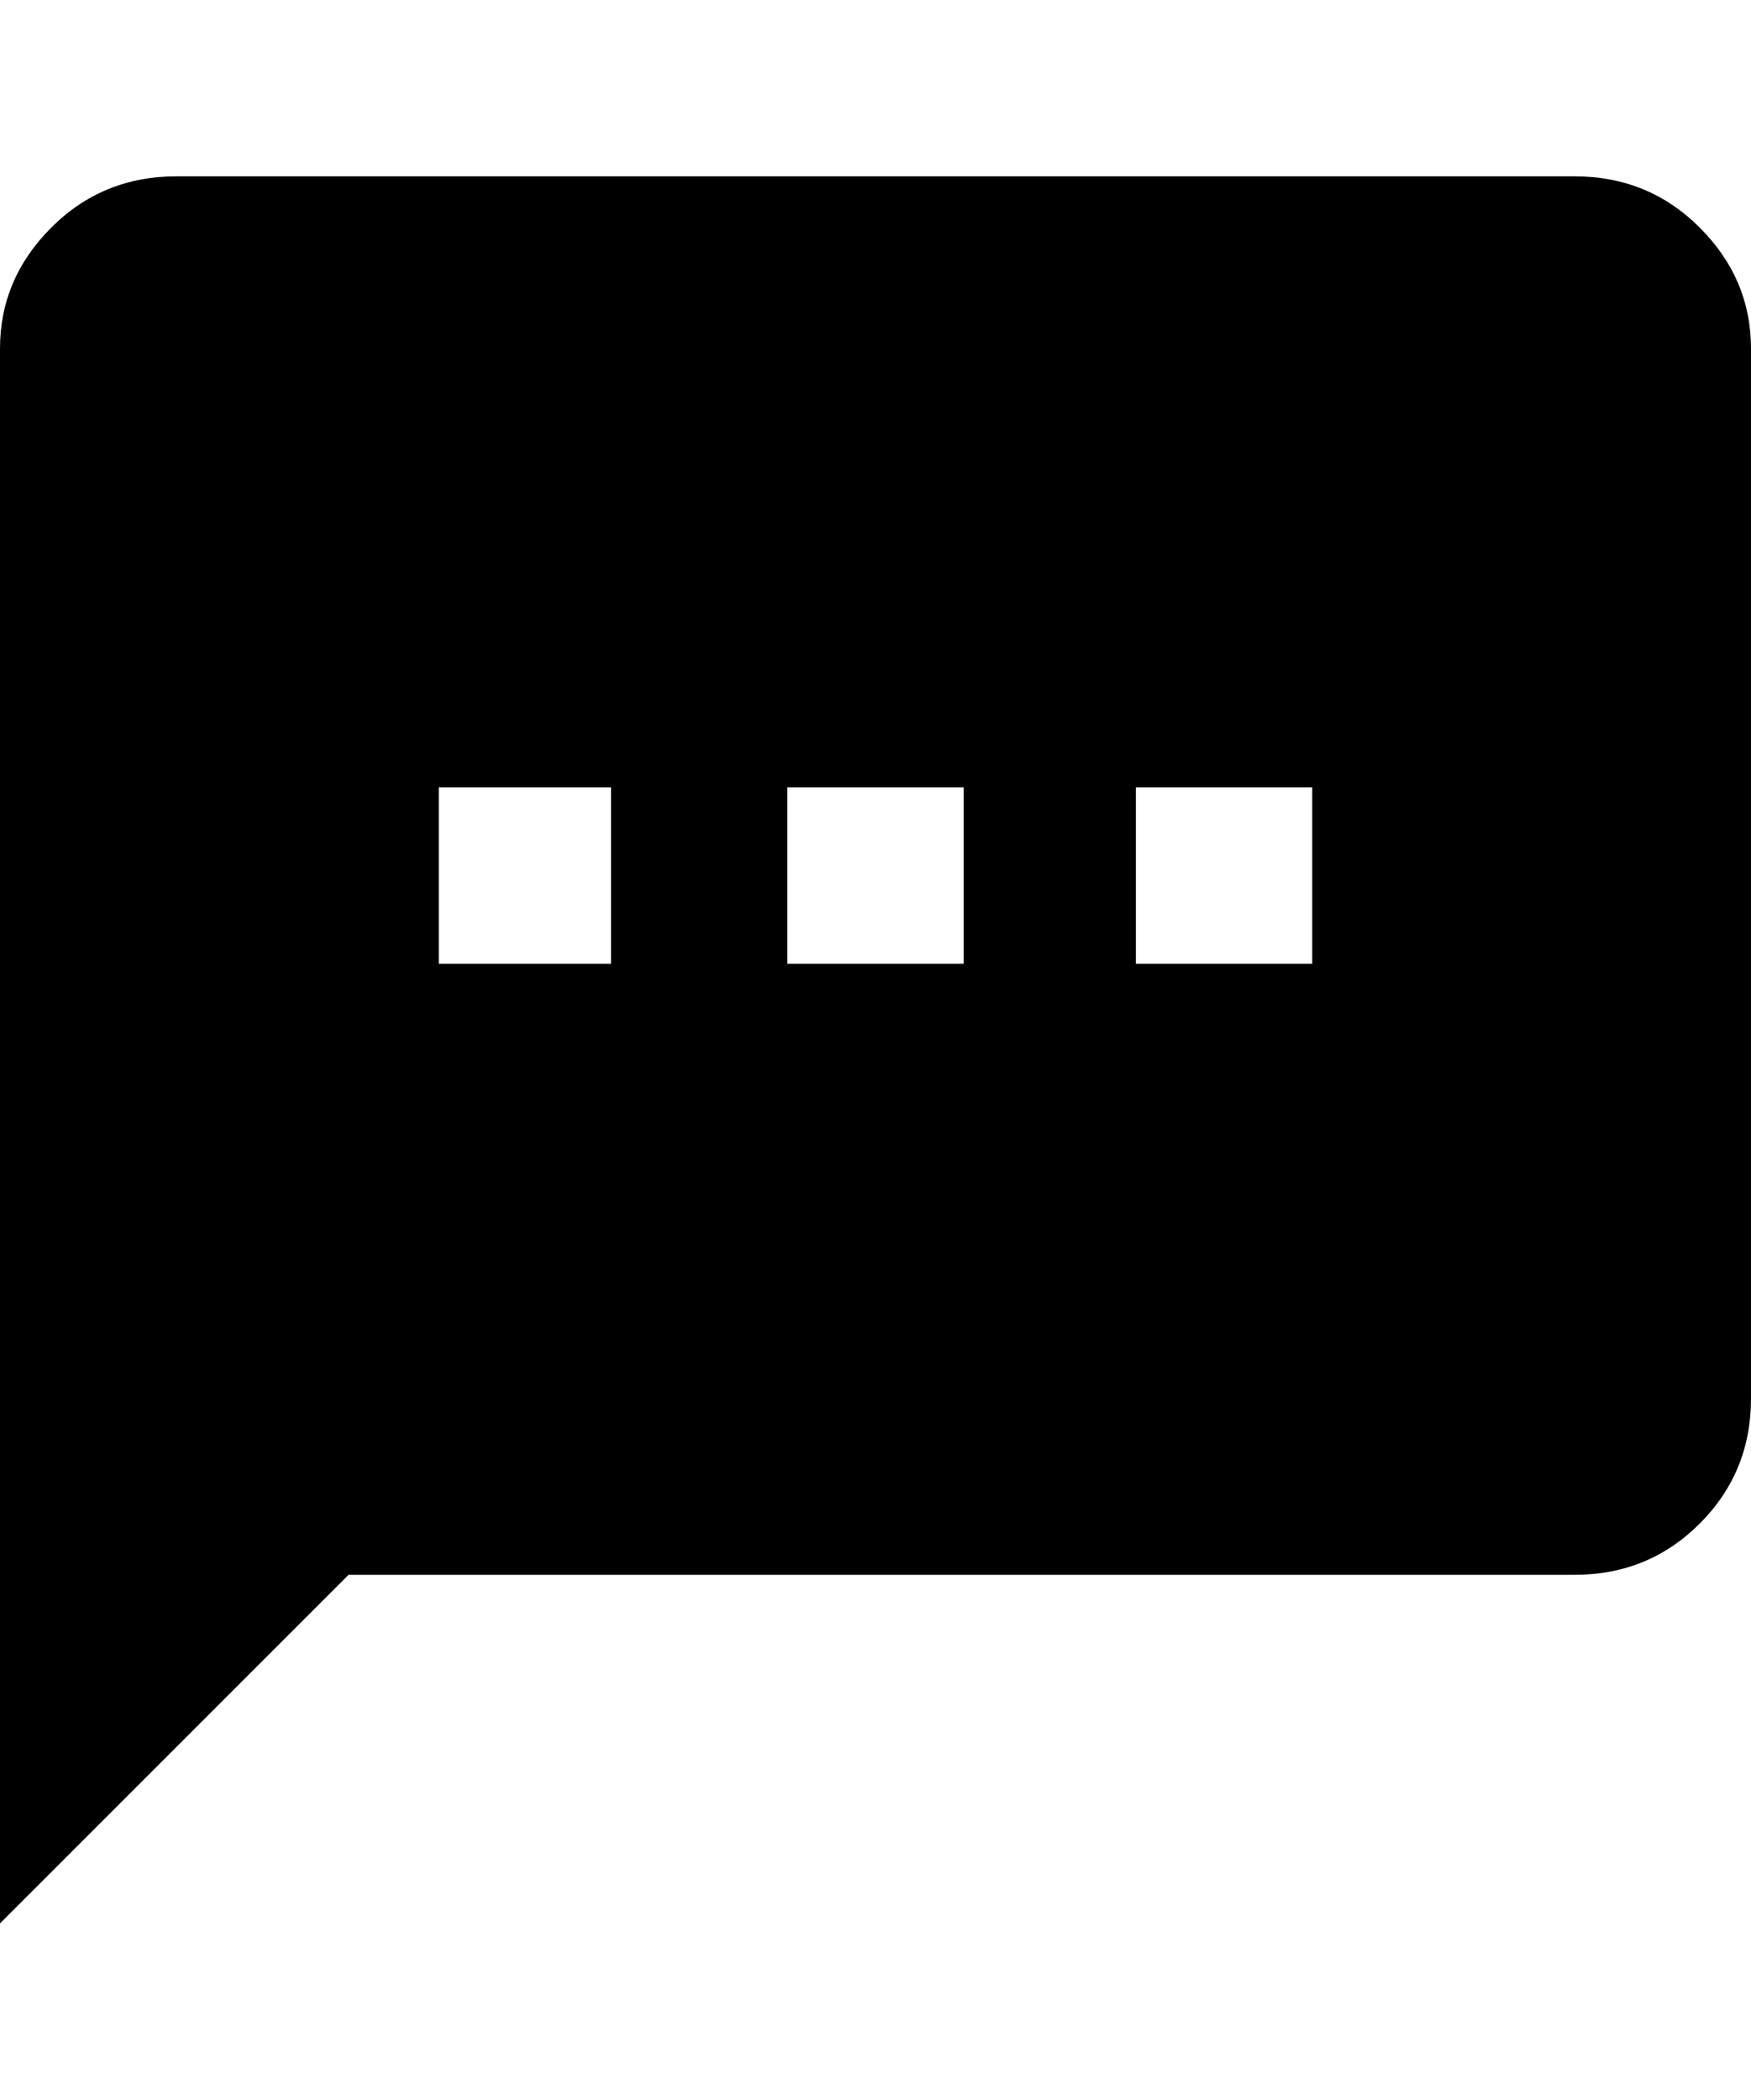 <svg xmlns="http://www.w3.org/2000/svg" viewBox="0 0 427 512"><path d="M384 43q18 0 30.5 12.5t12.5 29.5v256q0 18-12.5 30.5t-30.5 12.5h-299l-85 85v-384q0-17 12.5-29.5t30.5-12.5h341zm-235 192v-43h-42v43h42zm86 0v-43h-43v43h43zm85 0v-43h-43v43h43z"/></svg>